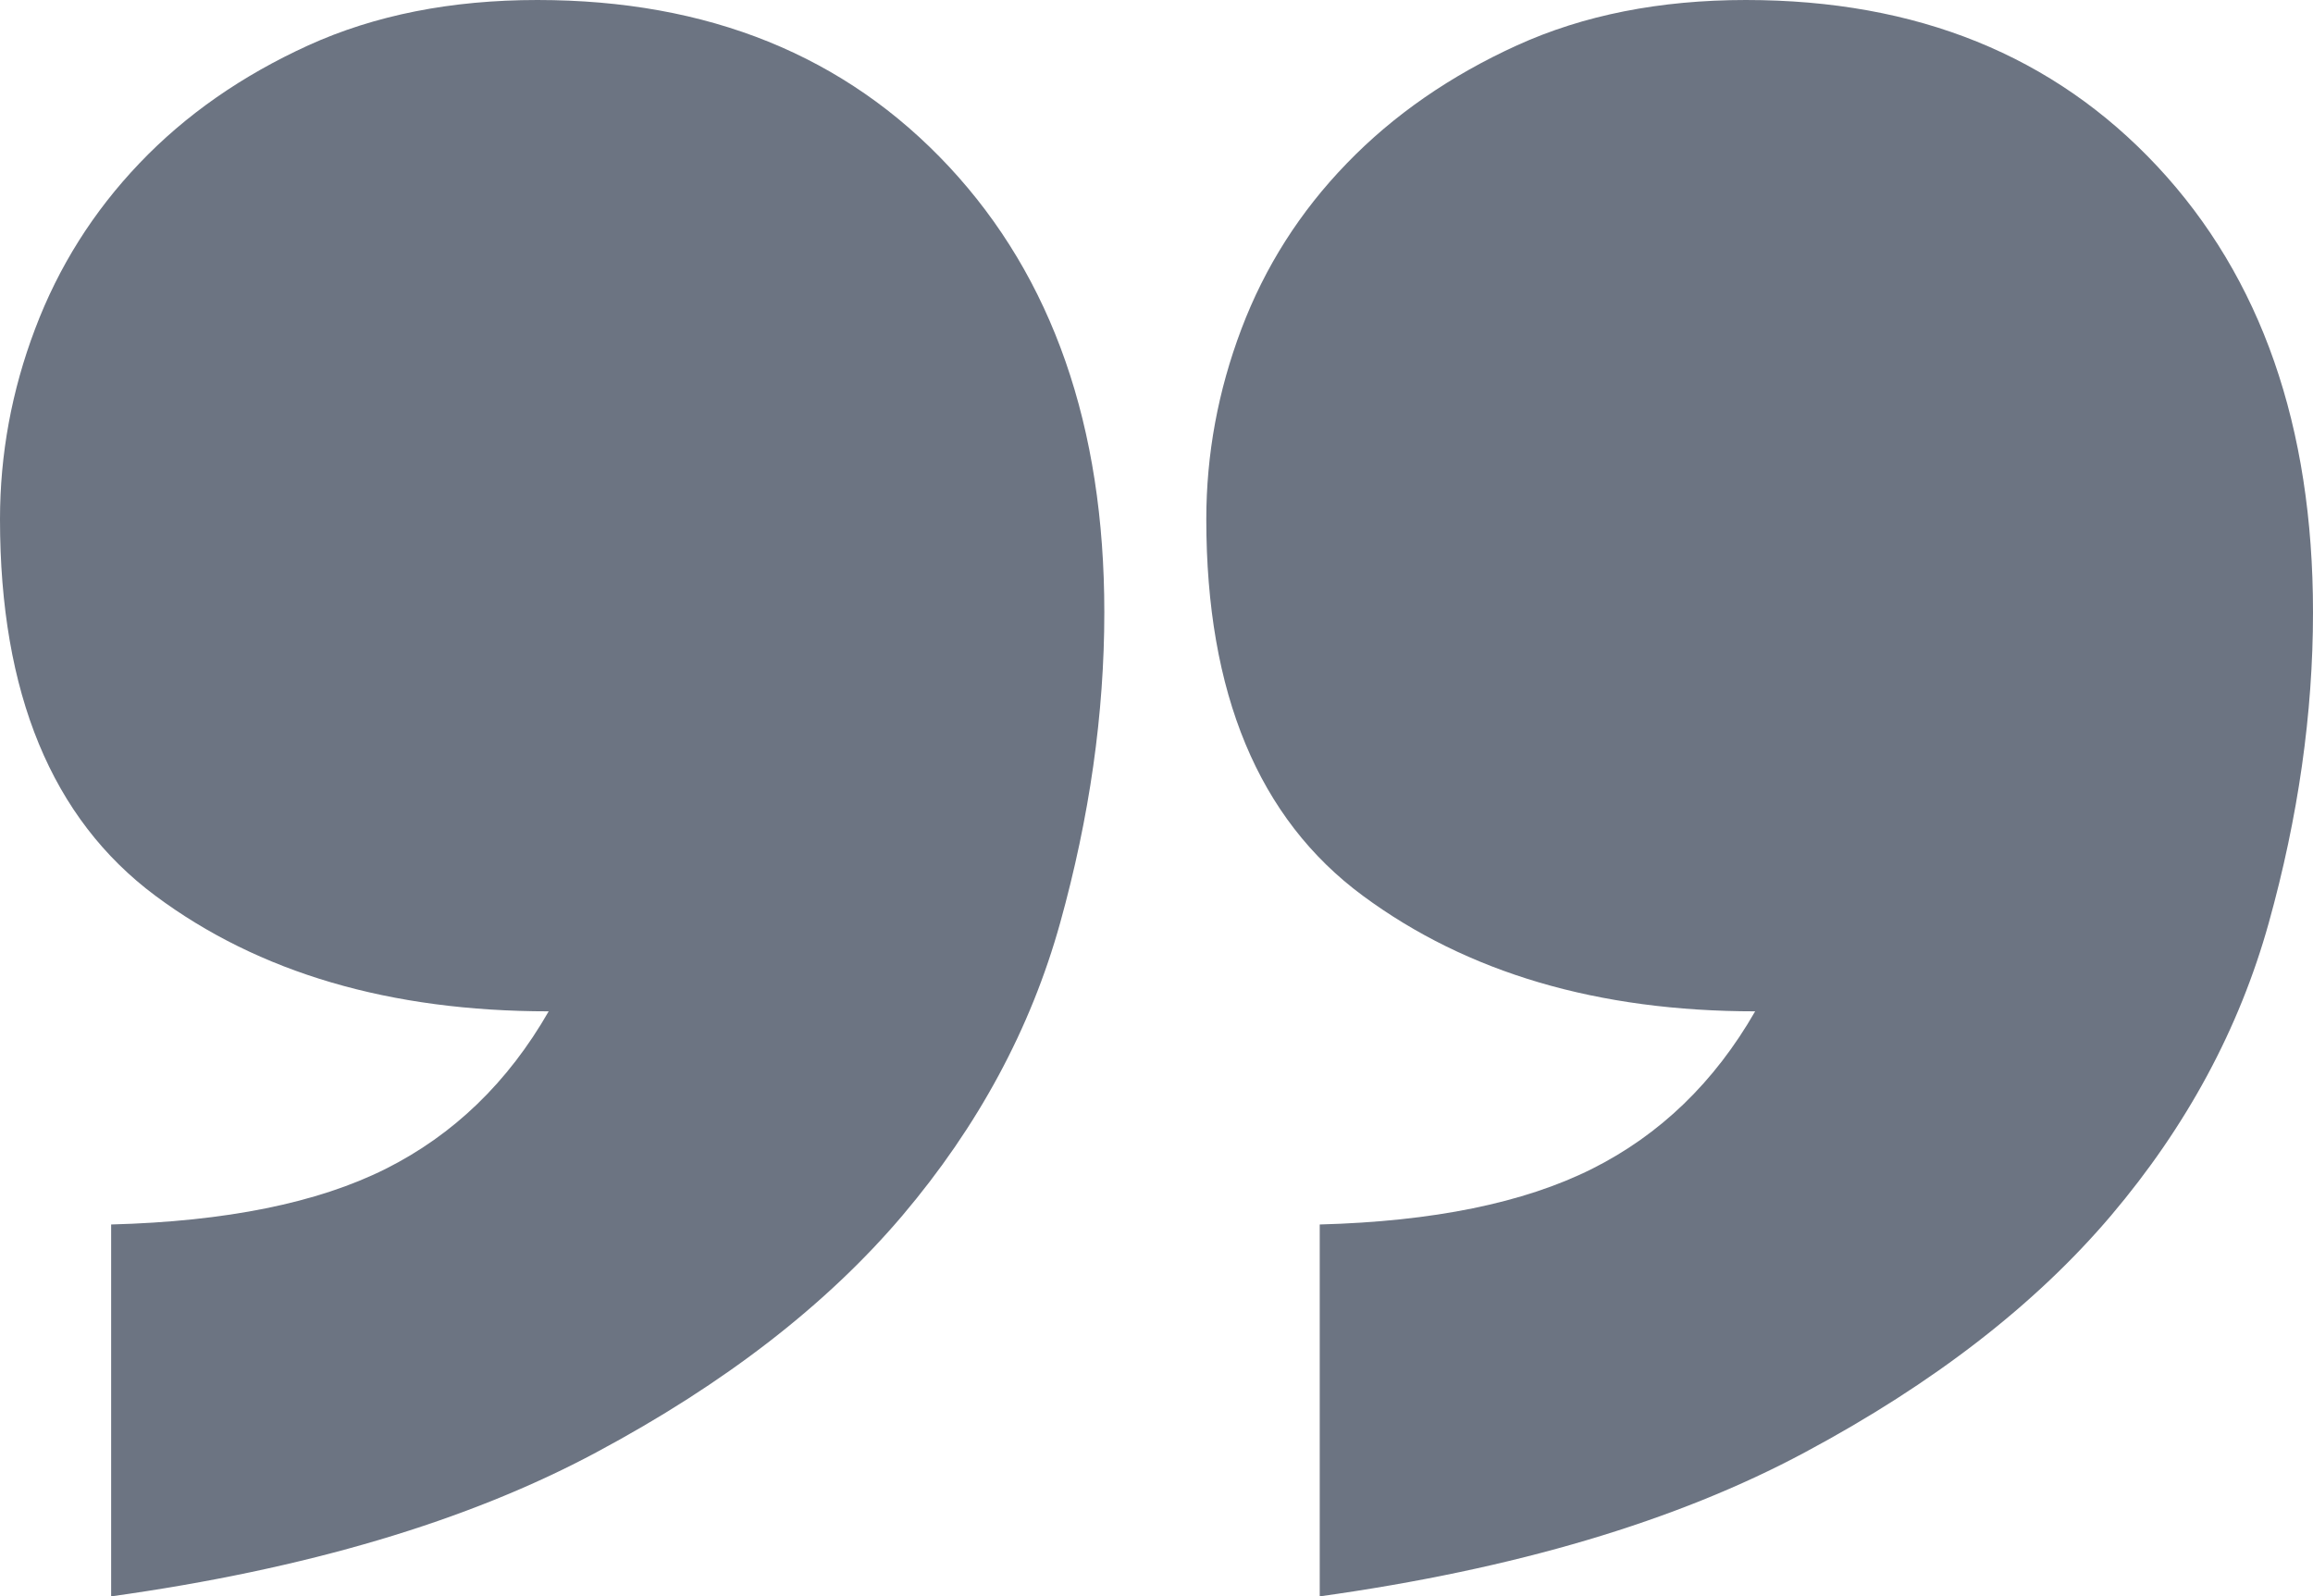 <?xml version="1.0" encoding="UTF-8"?><!-- Generator: Adobe Illustrator 16.0.0, SVG Export Plug-In . SVG Version: 6.00 Build 0)  --><svg xmlns="http://www.w3.org/2000/svg" xmlns:xlink="http://www.w3.org/1999/xlink" contentScriptType="text/ecmascript" zoomAndPan="magnify" contentStyleType="text/css" id="Layer_1" enable-background="new 0 0 100 69.016" version="1.1" xml:space="preserve" width="100px" fill="#000000" preserveAspectRatio="xMidYMid meet" viewBox="0 0 100 69.016" height="69.016px" x="0px" y="0px">
<g id="change1">
	<path fill="#6c7482" d="M4.803,52.938c4.968-0.131,8.921-0.93,11.864-2.401c2.94-1.474,5.293-3.741,7.055-6.814   c-6.86,0-12.53-1.664-17.006-4.998C2.24,35.392,0,29.968,0,22.449c0-2.81,0.504-5.558,1.519-8.234   C2.532,11.533,4.033,9.15,6.03,7.057c1.995-2.092,4.428-3.787,7.303-5.098C16.209,0.653,19.51,0,23.233,0   c7.382,0,13.315,2.401,17.797,7.206c4.474,4.804,6.714,11.221,6.714,19.264c0,4.379-0.638,8.857-1.91,13.431   c-1.272,4.576-3.55,8.791-6.816,12.647c-3.268,3.854-7.68,7.27-13.234,10.24c-5.557,2.979-12.547,5.052-20.979,6.228V52.938H4.803z    M57.057,52.938c4.9-0.131,8.821-0.93,11.764-2.401c2.943-1.473,5.296-3.741,7.061-6.814c-6.799,0-12.449-1.664-16.962-4.998   c-4.512-3.331-6.767-8.758-6.767-16.274c0-2.808,0.506-5.556,1.521-8.235c1.014-2.679,2.532-5.068,4.557-7.157   c2.024-2.092,4.476-3.787,7.355-5.098C68.46,0.653,71.764,0,75.486,0c7.385,0,13.314,2.401,17.797,7.206   C97.76,12.01,100,18.427,100,26.47c0,4.379-0.639,8.857-1.913,13.431c-1.274,4.576-3.549,8.791-6.815,12.647   c-3.269,3.854-7.683,7.27-13.236,10.24c-5.555,2.979-12.545,5.052-20.979,6.228V52.938L57.057,52.938z"/>
</g>
</svg>